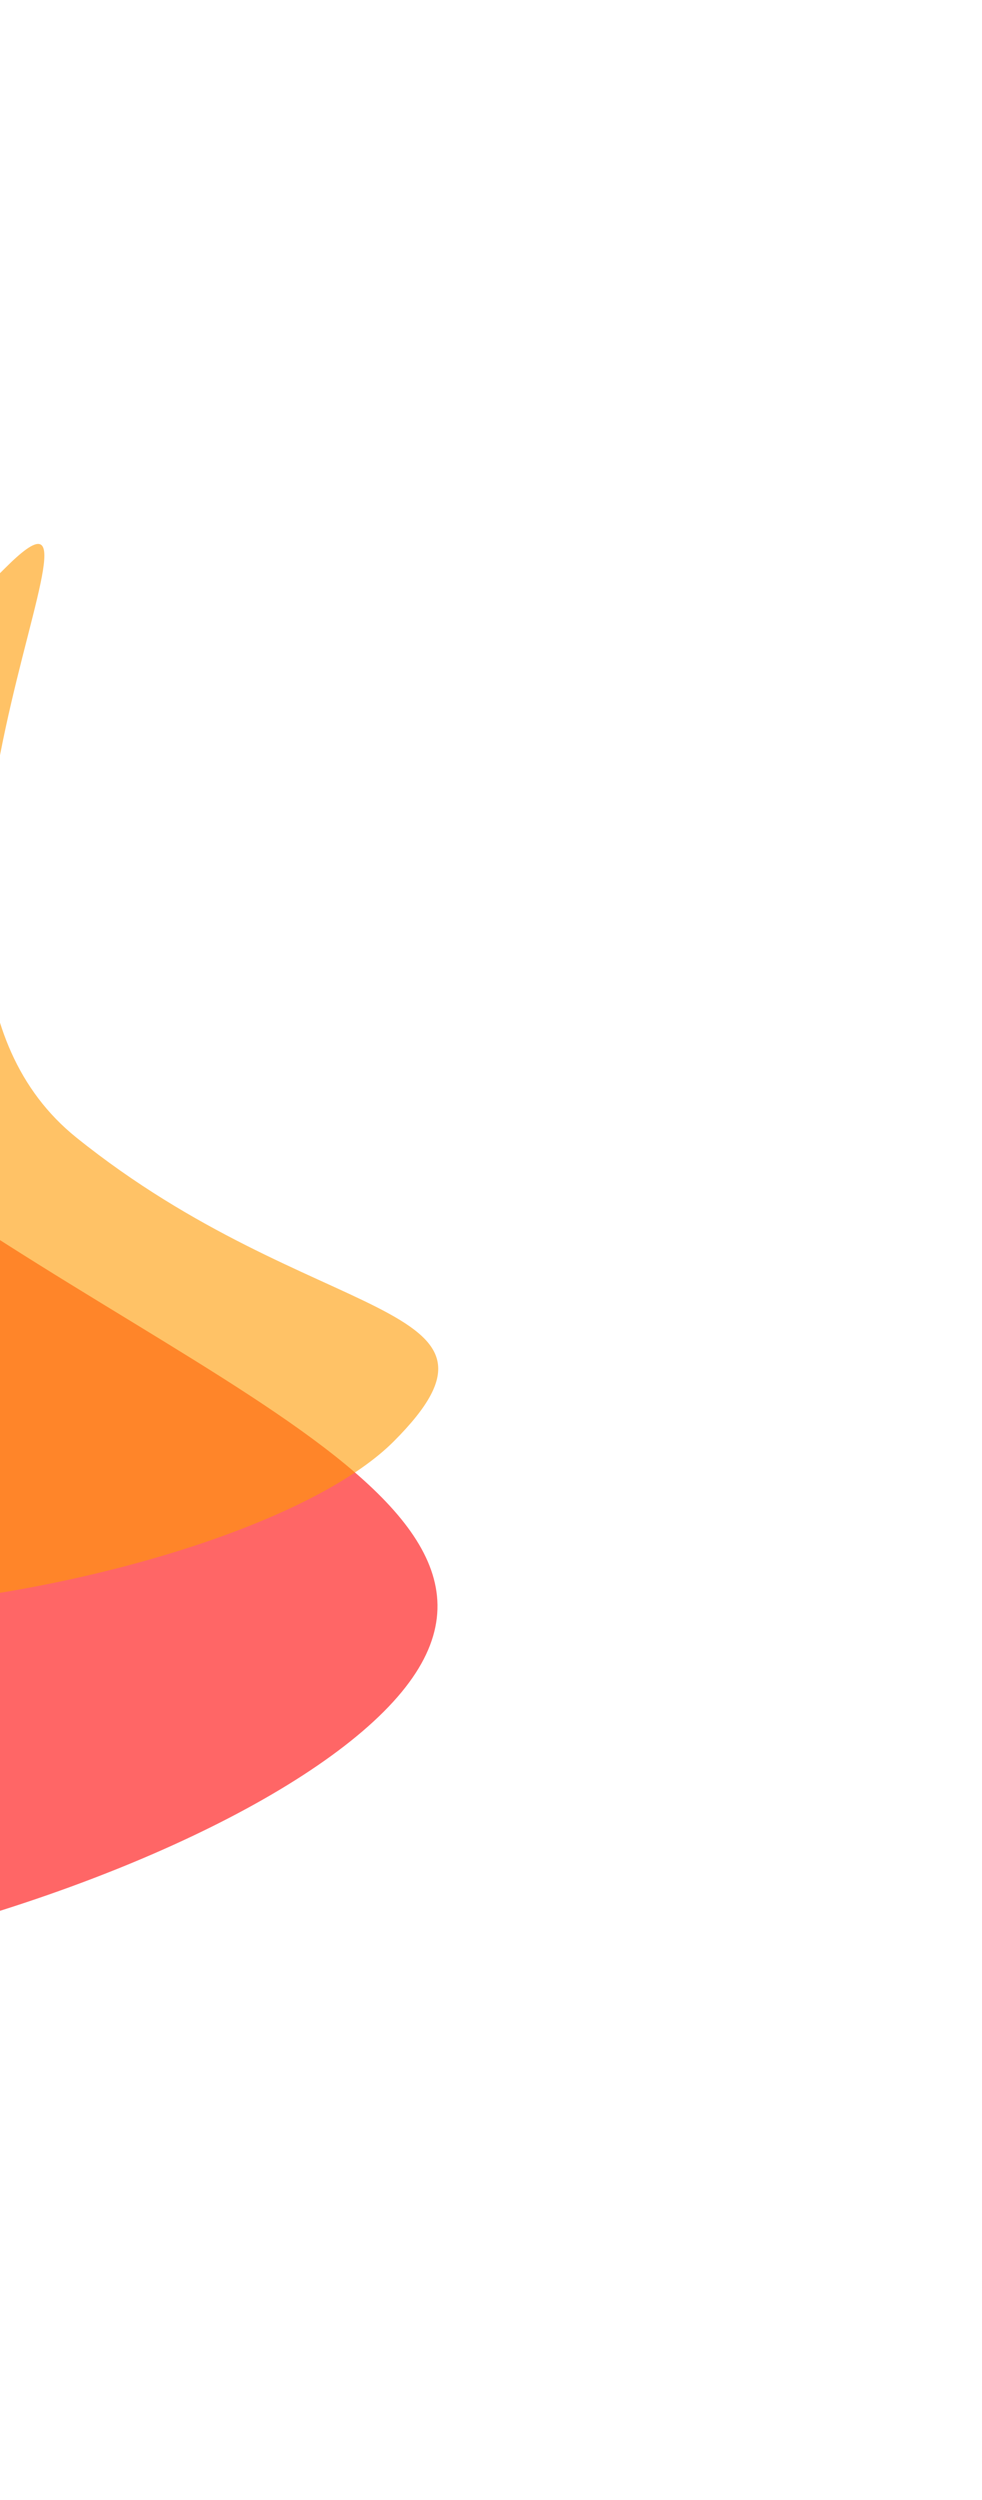 <svg width="653" height="1662" viewBox="0 0 653 1662" fill="none" xmlns="http://www.w3.org/2000/svg">
<g filter="url(#filter0_f_3057_888)">
<path d="M-125.015 736.058C-344.474 559.577 -635.567 529.888 -775.19 669.745C-914.813 809.603 -850.093 1066.05 -630.634 1242.53C-411.175 1419.01 115.628 1277.71 255.251 1137.86C394.874 997.998 94.444 912.538 -125.015 736.058Z" fill="#FF0000" fill-opacity="0.6"/>
</g>
<g filter="url(#filter1_f_3057_888)">
<path d="M50.807 756.271C-106.106 630.088 97.865 283.055 3.307 377.771C-91.25 472.488 -549.647 879.755 -392.733 1005.94C-235.82 1132.12 167.25 1052.99 261.807 958.272C356.364 863.555 207.721 882.455 50.807 756.271Z" fill="#FF9900" fill-opacity="0.6"/>
</g>
<defs>
<filter id="filter0_f_3057_888" x="-1209.85" y="220.553" width="1861.77" height="1465.35" filterUnits="userSpaceOnUse" color-interpolation-filters="sRGB">
<feFlood flood-opacity="0" result="BackgroundImageFix"/>
<feBlend mode="normal" in="SourceGraphic" in2="BackgroundImageFix" result="shape"/>
<feGaussianBlur stdDeviation="180.5" result="effect1_foregroundBlur_3057_888"/>
</filter>
<filter id="filter1_f_3057_888" x="-786.166" y="0.605" width="1438.57" height="1431.68" filterUnits="userSpaceOnUse" color-interpolation-filters="sRGB">
<feFlood flood-opacity="0" result="BackgroundImageFix"/>
<feBlend mode="normal" in="SourceGraphic" in2="BackgroundImageFix" result="shape"/>
<feGaussianBlur stdDeviation="180.5" result="effect1_foregroundBlur_3057_888"/>
</filter>
</defs>
</svg>
